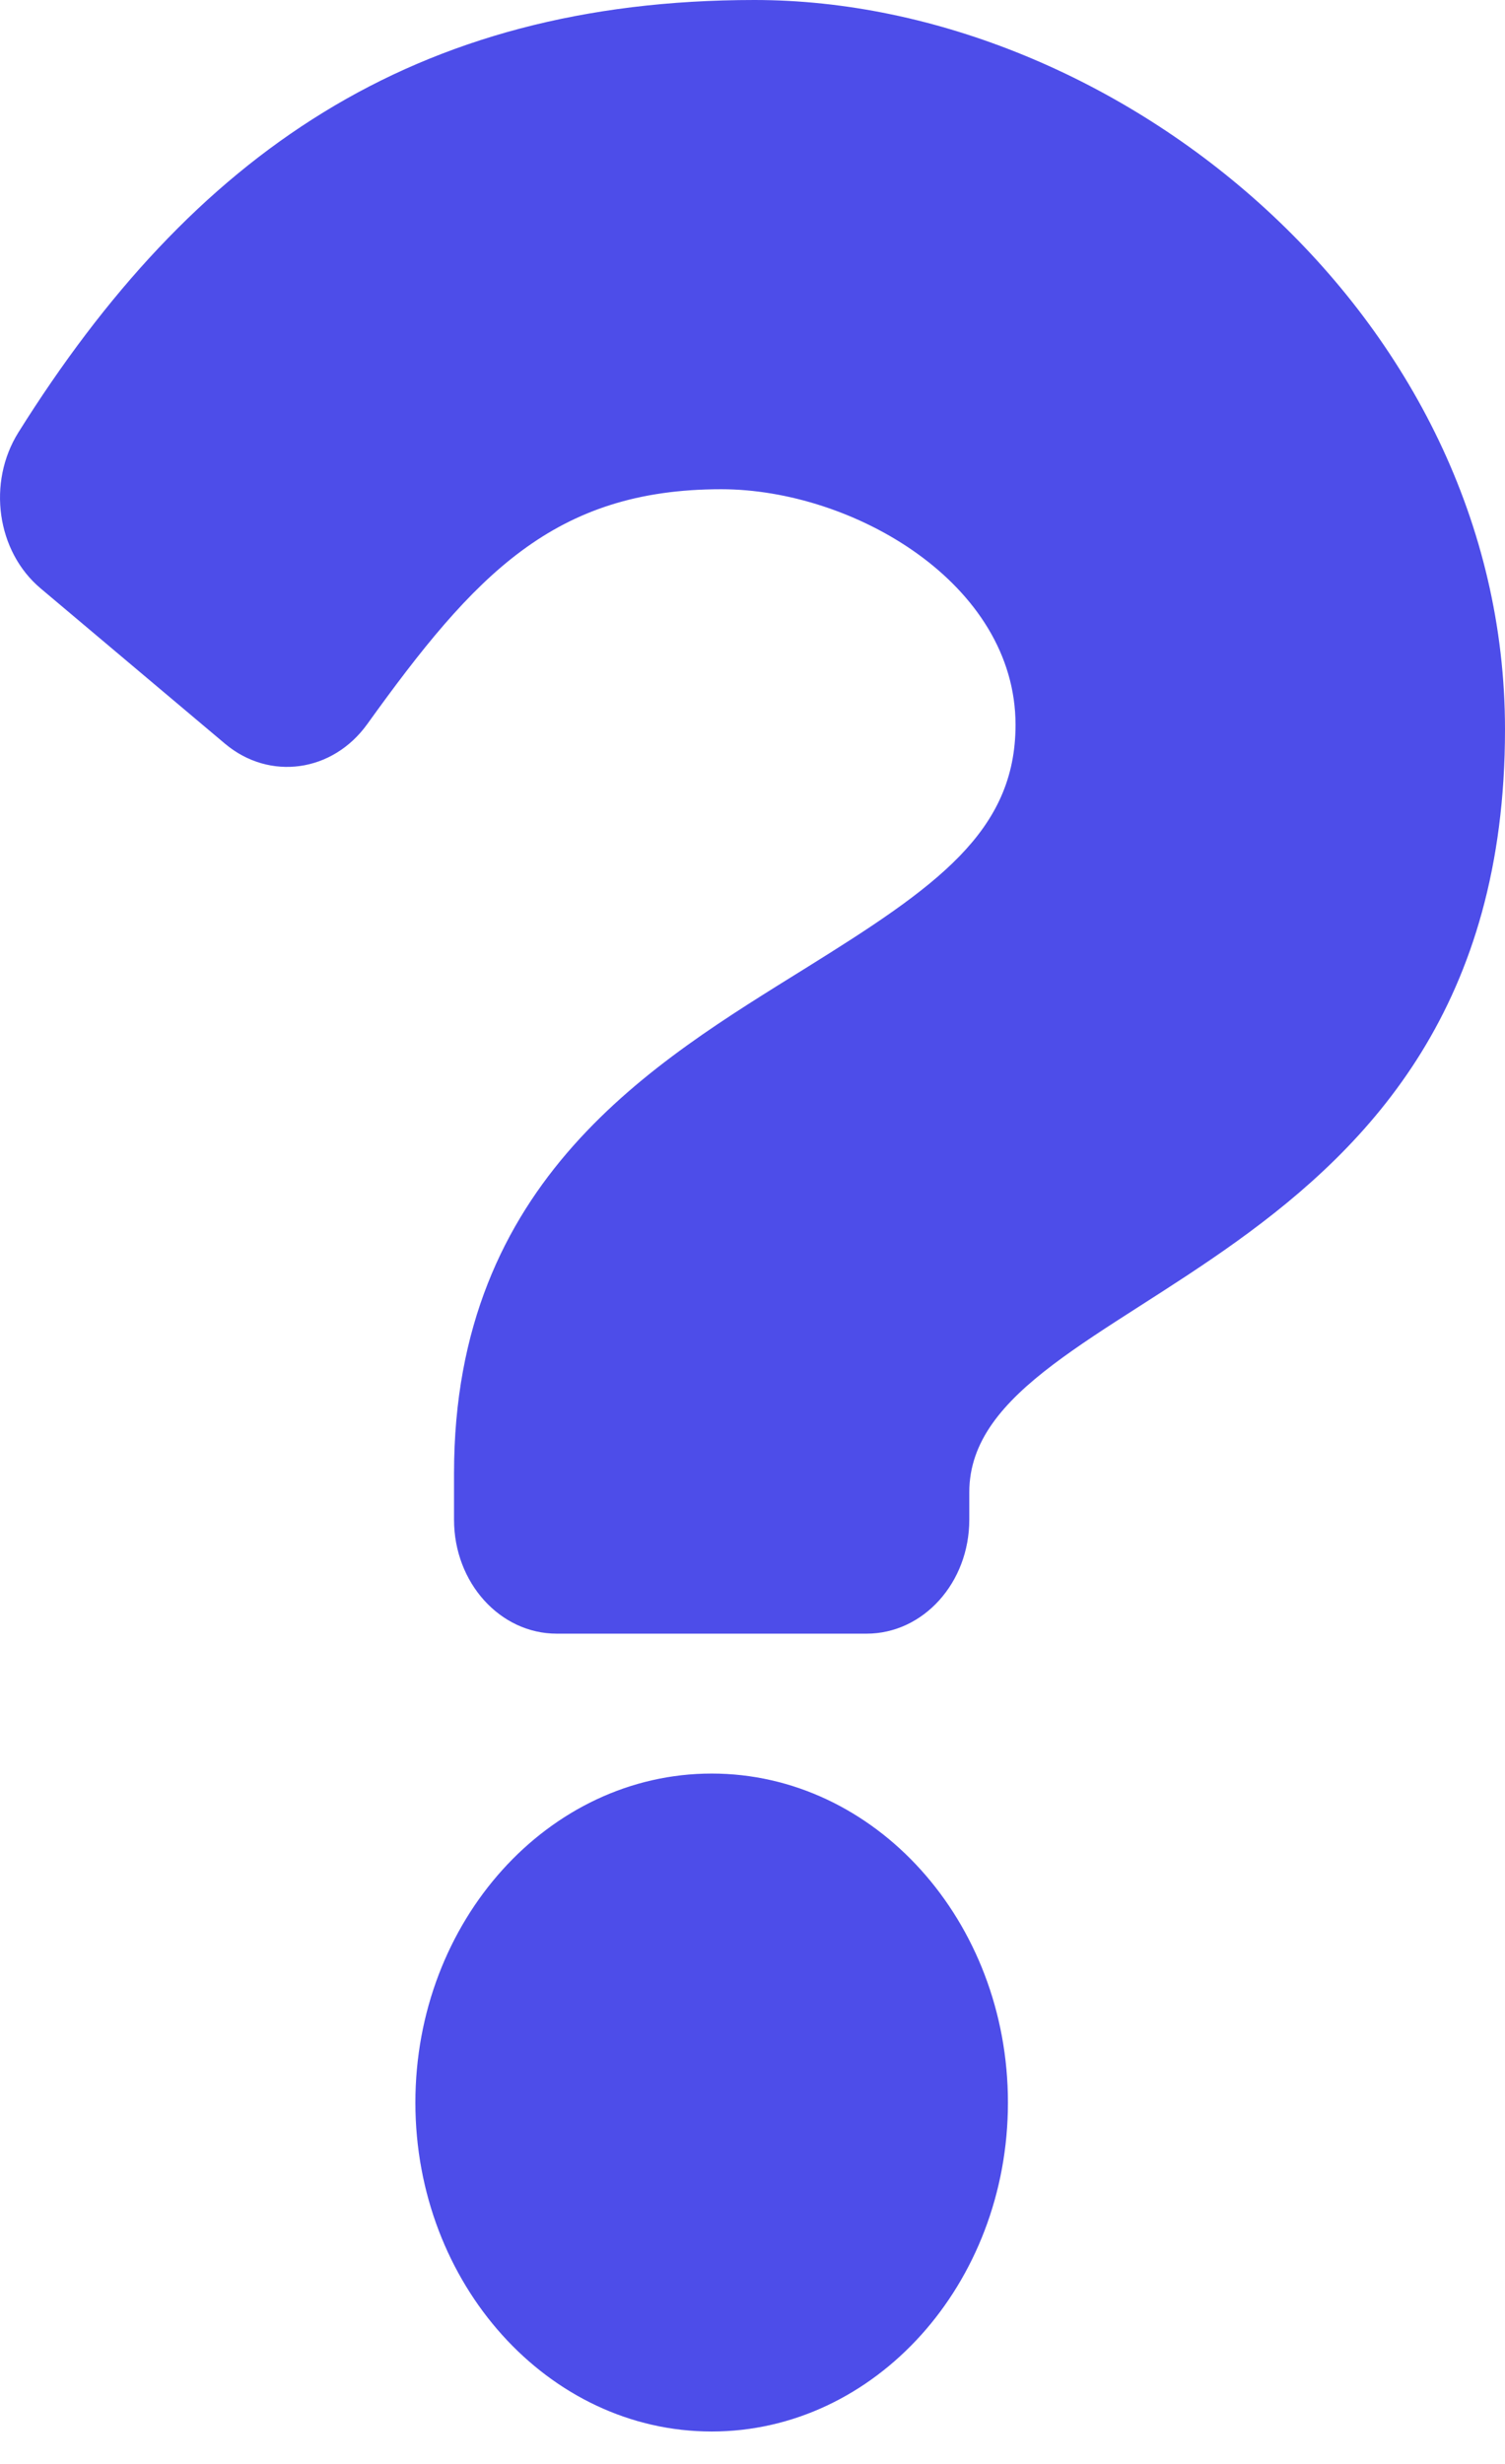 <svg width="22" height="36" viewBox="0 0 22 36" fill="none" xmlns="http://www.w3.org/2000/svg">
<path d="M11.029 0C6.039 0 2.807 2.269 0.27 6.316C-0.19 7.05 -0.049 8.057 0.594 8.597L3.29 10.867C3.939 11.412 4.862 11.285 5.369 10.579C6.935 8.401 8.097 7.148 10.543 7.148C12.466 7.148 14.845 8.522 14.845 10.591C14.845 12.156 13.681 12.96 11.782 14.142C9.568 15.52 6.637 17.235 6.637 21.525V22.204C6.637 23.124 7.309 23.869 8.138 23.869H12.668C13.497 23.869 14.169 23.124 14.169 22.204V21.803C14.169 18.829 22 18.706 22 10.658C22 4.597 16.336 0 11.029 0ZM10.403 25.913C8.015 25.913 6.072 28.07 6.072 30.72C6.072 33.37 8.015 35.526 10.403 35.526C12.791 35.526 14.734 33.37 14.734 30.72C14.734 28.07 12.791 25.913 10.403 25.913Z" fill="#4D4DE9"/>
</svg>
